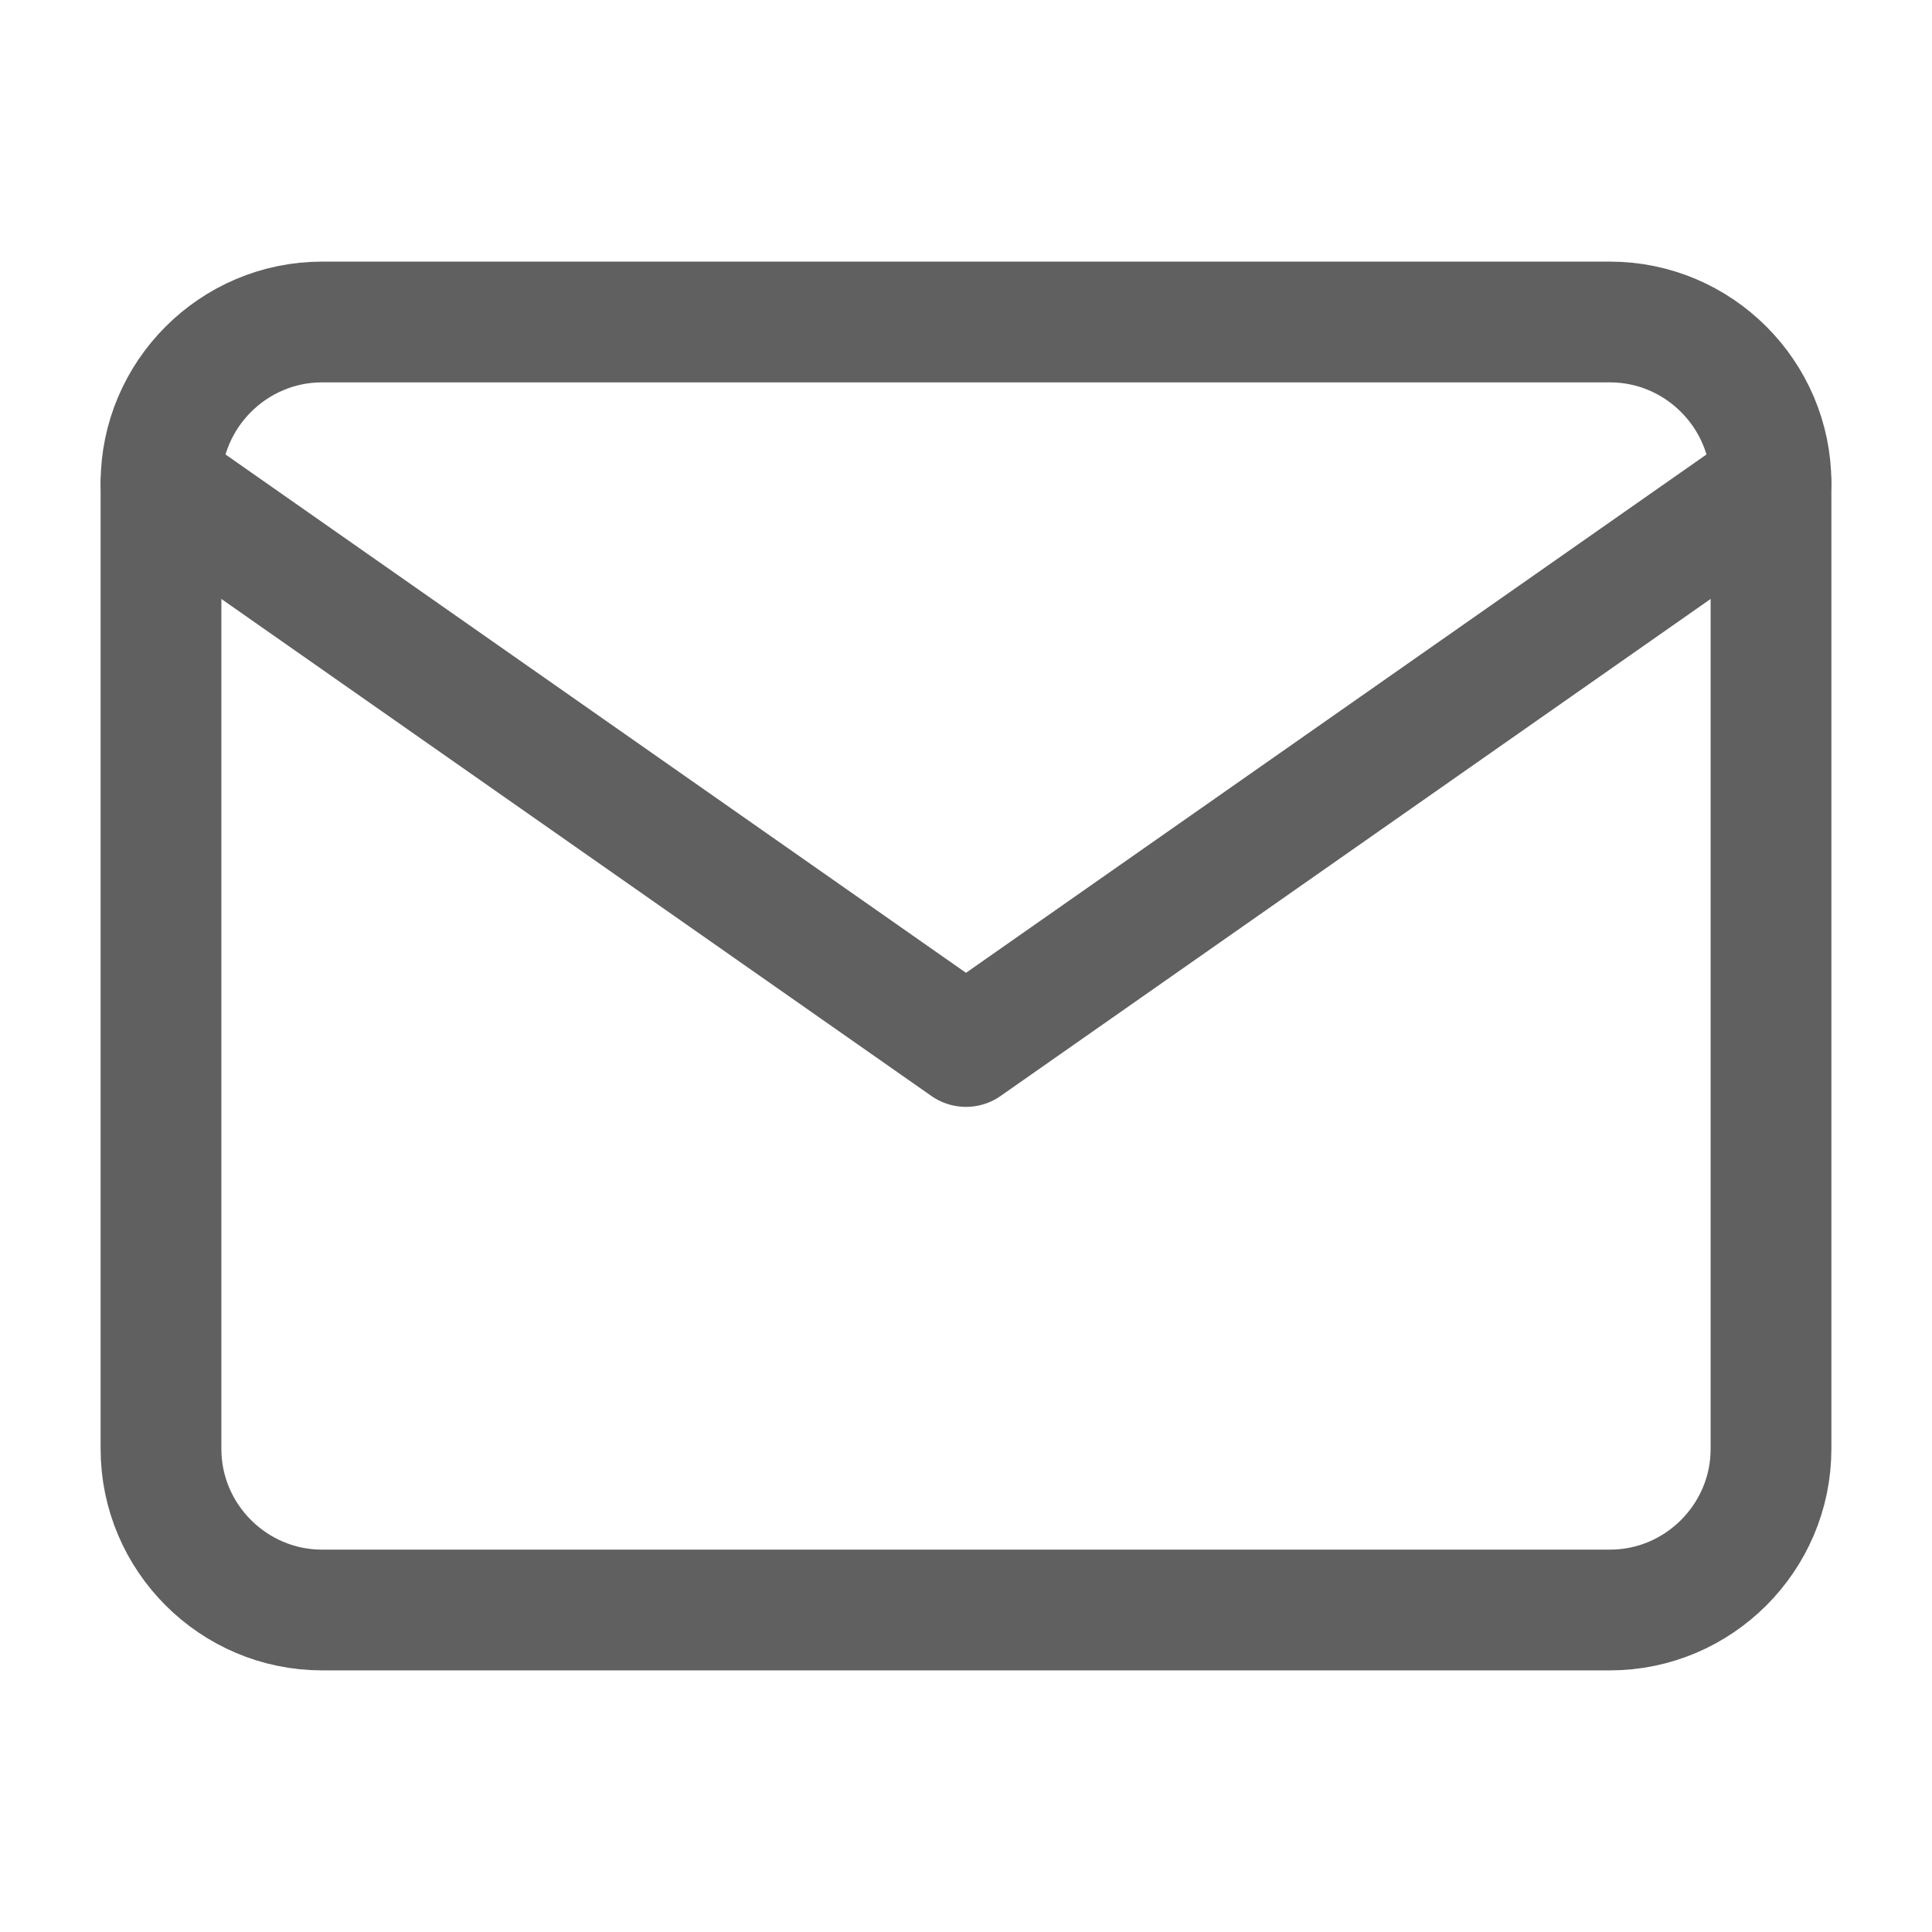 <svg width="24" height="24" viewBox="0 0 24 24" fill="none" xmlns="http://www.w3.org/2000/svg">
<path d="M4 4H20C21.1 4 22 4.9 22 6V18C22 19.1 21.1 20 20 20H4C2.9 20 2 19.1 2 18V6C2 4.9 2.9 4 4 4Z" stroke="#606060" stroke-width="1.5" stroke-linecap="round" stroke-linejoin="round"/>
<path d="M22 6L12 13L2 6" stroke="#606060" stroke-width="1.5" stroke-linecap="round" stroke-linejoin="round"/>
</svg>
